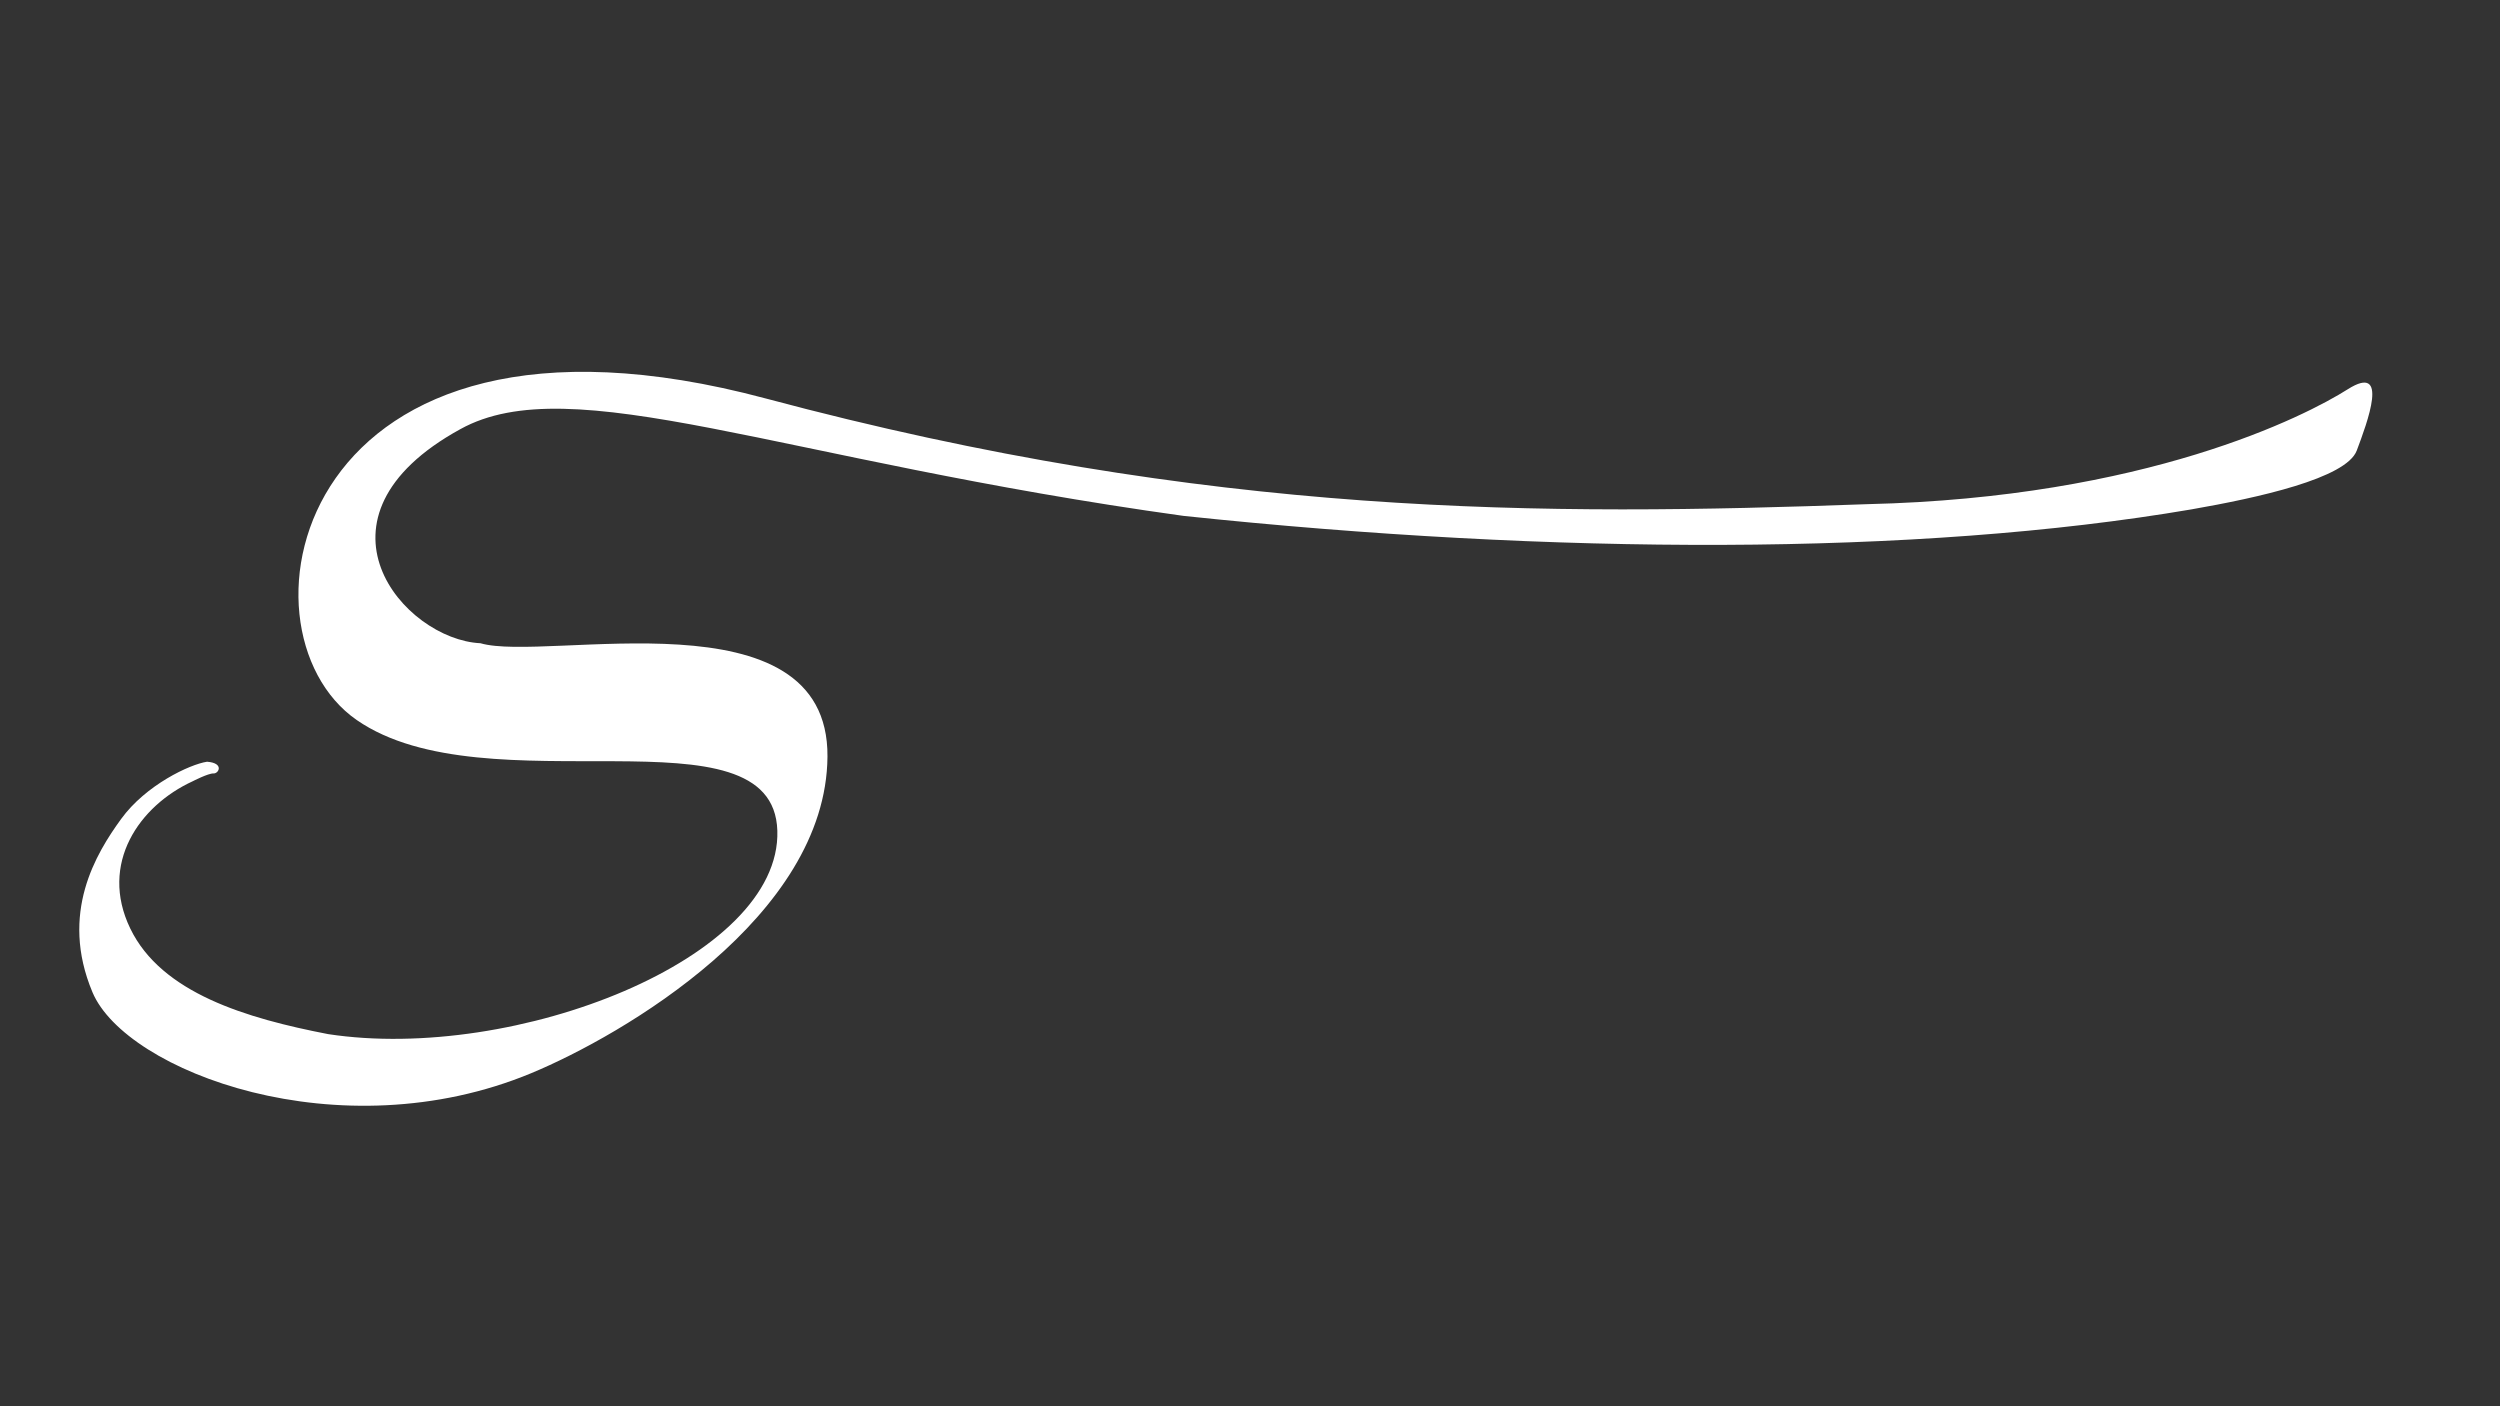 <svg version="1.2" xmlns="http://www.w3.org/2000/svg" viewBox="0 0 1920 1080" width="1920" height="1080">
	<rect x="0" y="0" width="1920" height="1080" fill="#333333" stroke="none"/>
	<title>LogoSectorSemVetor</title>
	<style>
		.s0 { fill: #ffffff } 
	</style>
	<path id="Forma 4" class="s0" d="m100 713c24 49.8 89.5 69.1 152 81.2c143.5 21.9 348-58 345-156.2c-3-98.2-223-15.8-323-85c-100-69.2-48-343.8 314-247c342.8 91.7 598.5 90.2 846 81.2c214-5 336.5-67.6 369-88.2c32.5-20.6 15 25.6 7 47c-8 21.4-76 36.3-127 45.2c-211 36-490 35-774 5c-311-43.1-470-114-555.5-66.6c-124 68.1-43.5 161.6 15.5 164.4c50.5 14.9 267.5-41.1 266.5 87.1c-1 123-157.5 214-227.5 243.1c-147.2 61.1-311.5-1.4-337-62.2c-25.5-60.8 3-106.8 22-133c19-26.2 52.8-42 66-44c13.4 1 9 9.2 5 9c-4-0.2-16 6-16 6c-41 18.8-72 63.2-48 113z"/>
</svg>